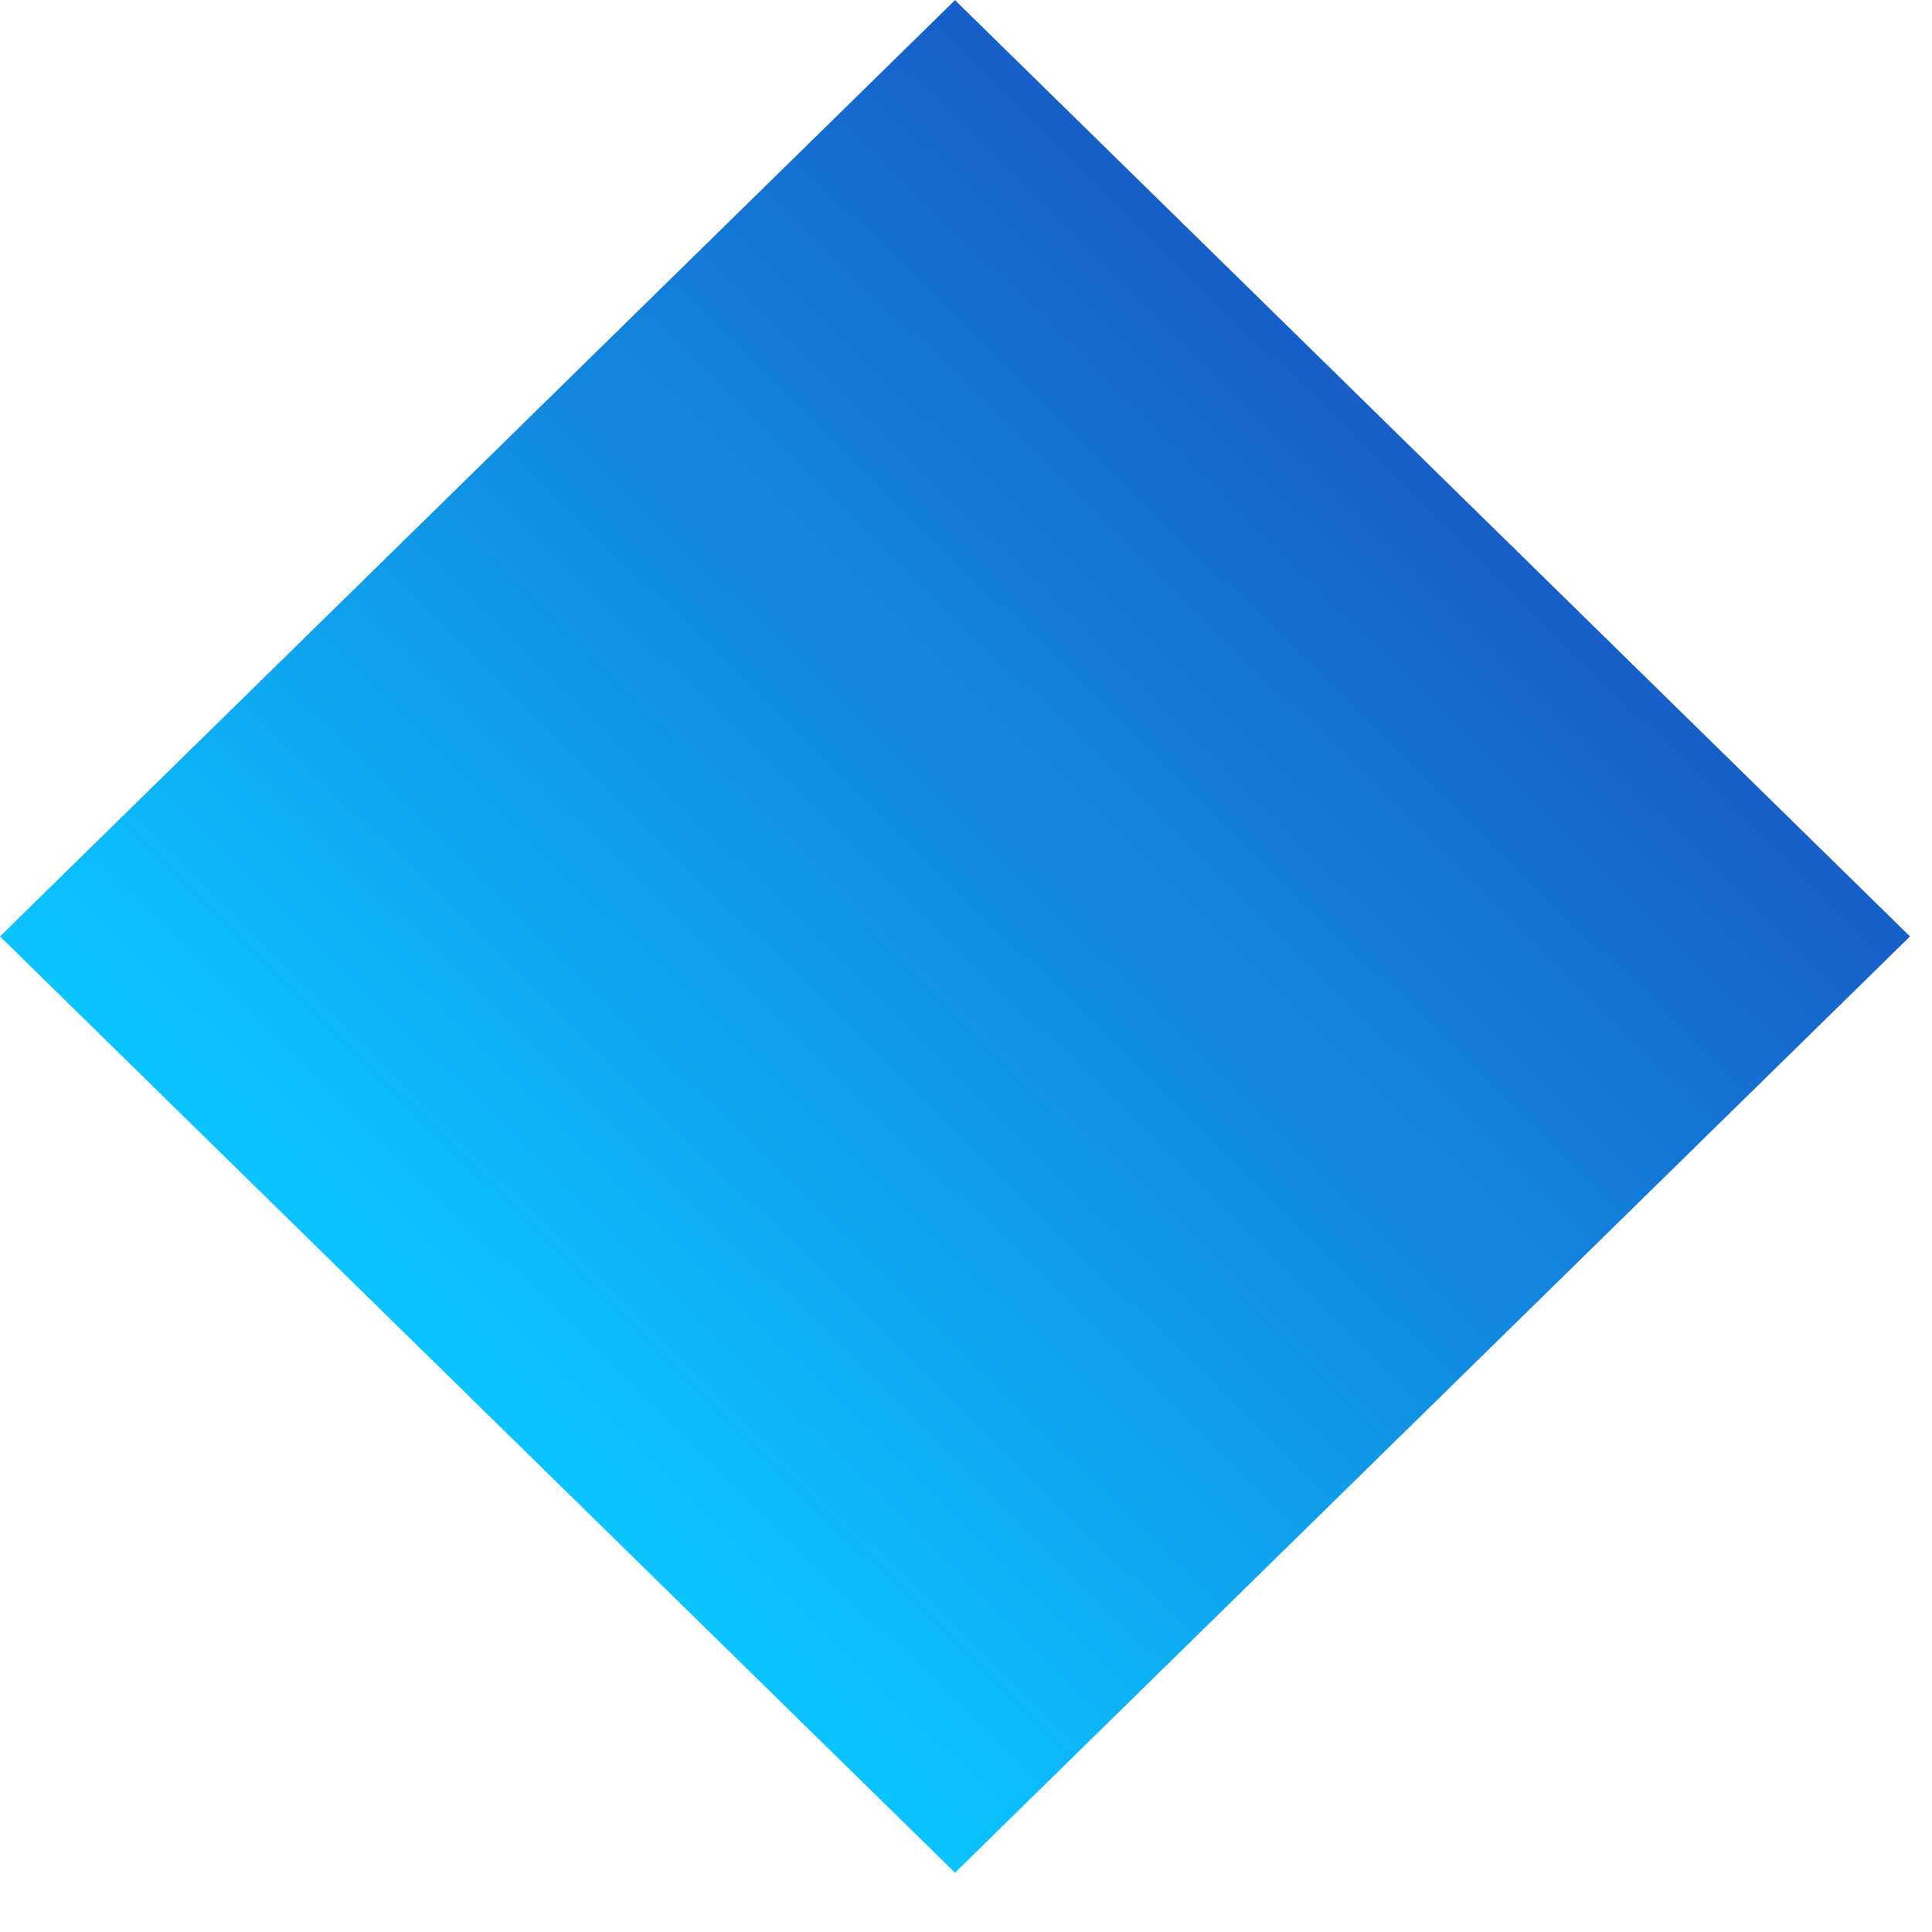 <svg width="13" height="13" viewBox="0 0 13 13" fill="none" xmlns="http://www.w3.org/2000/svg">
<rect width="9" height="9" transform="matrix(-0.714 -0.7 -0.714 0.7 12.852 6.301)" fill="url(#paint0_linear_266_9)"/>
<defs>
<linearGradient id="paint0_linear_266_9" x1="4.5" y1="0" x2="4.5" y2="9" gradientUnits="userSpaceOnUse">
<stop stop-color="#175EC7"/>
<stop offset="1" stop-color="#0BC4FF"/>
</linearGradient>
</defs>
</svg>
